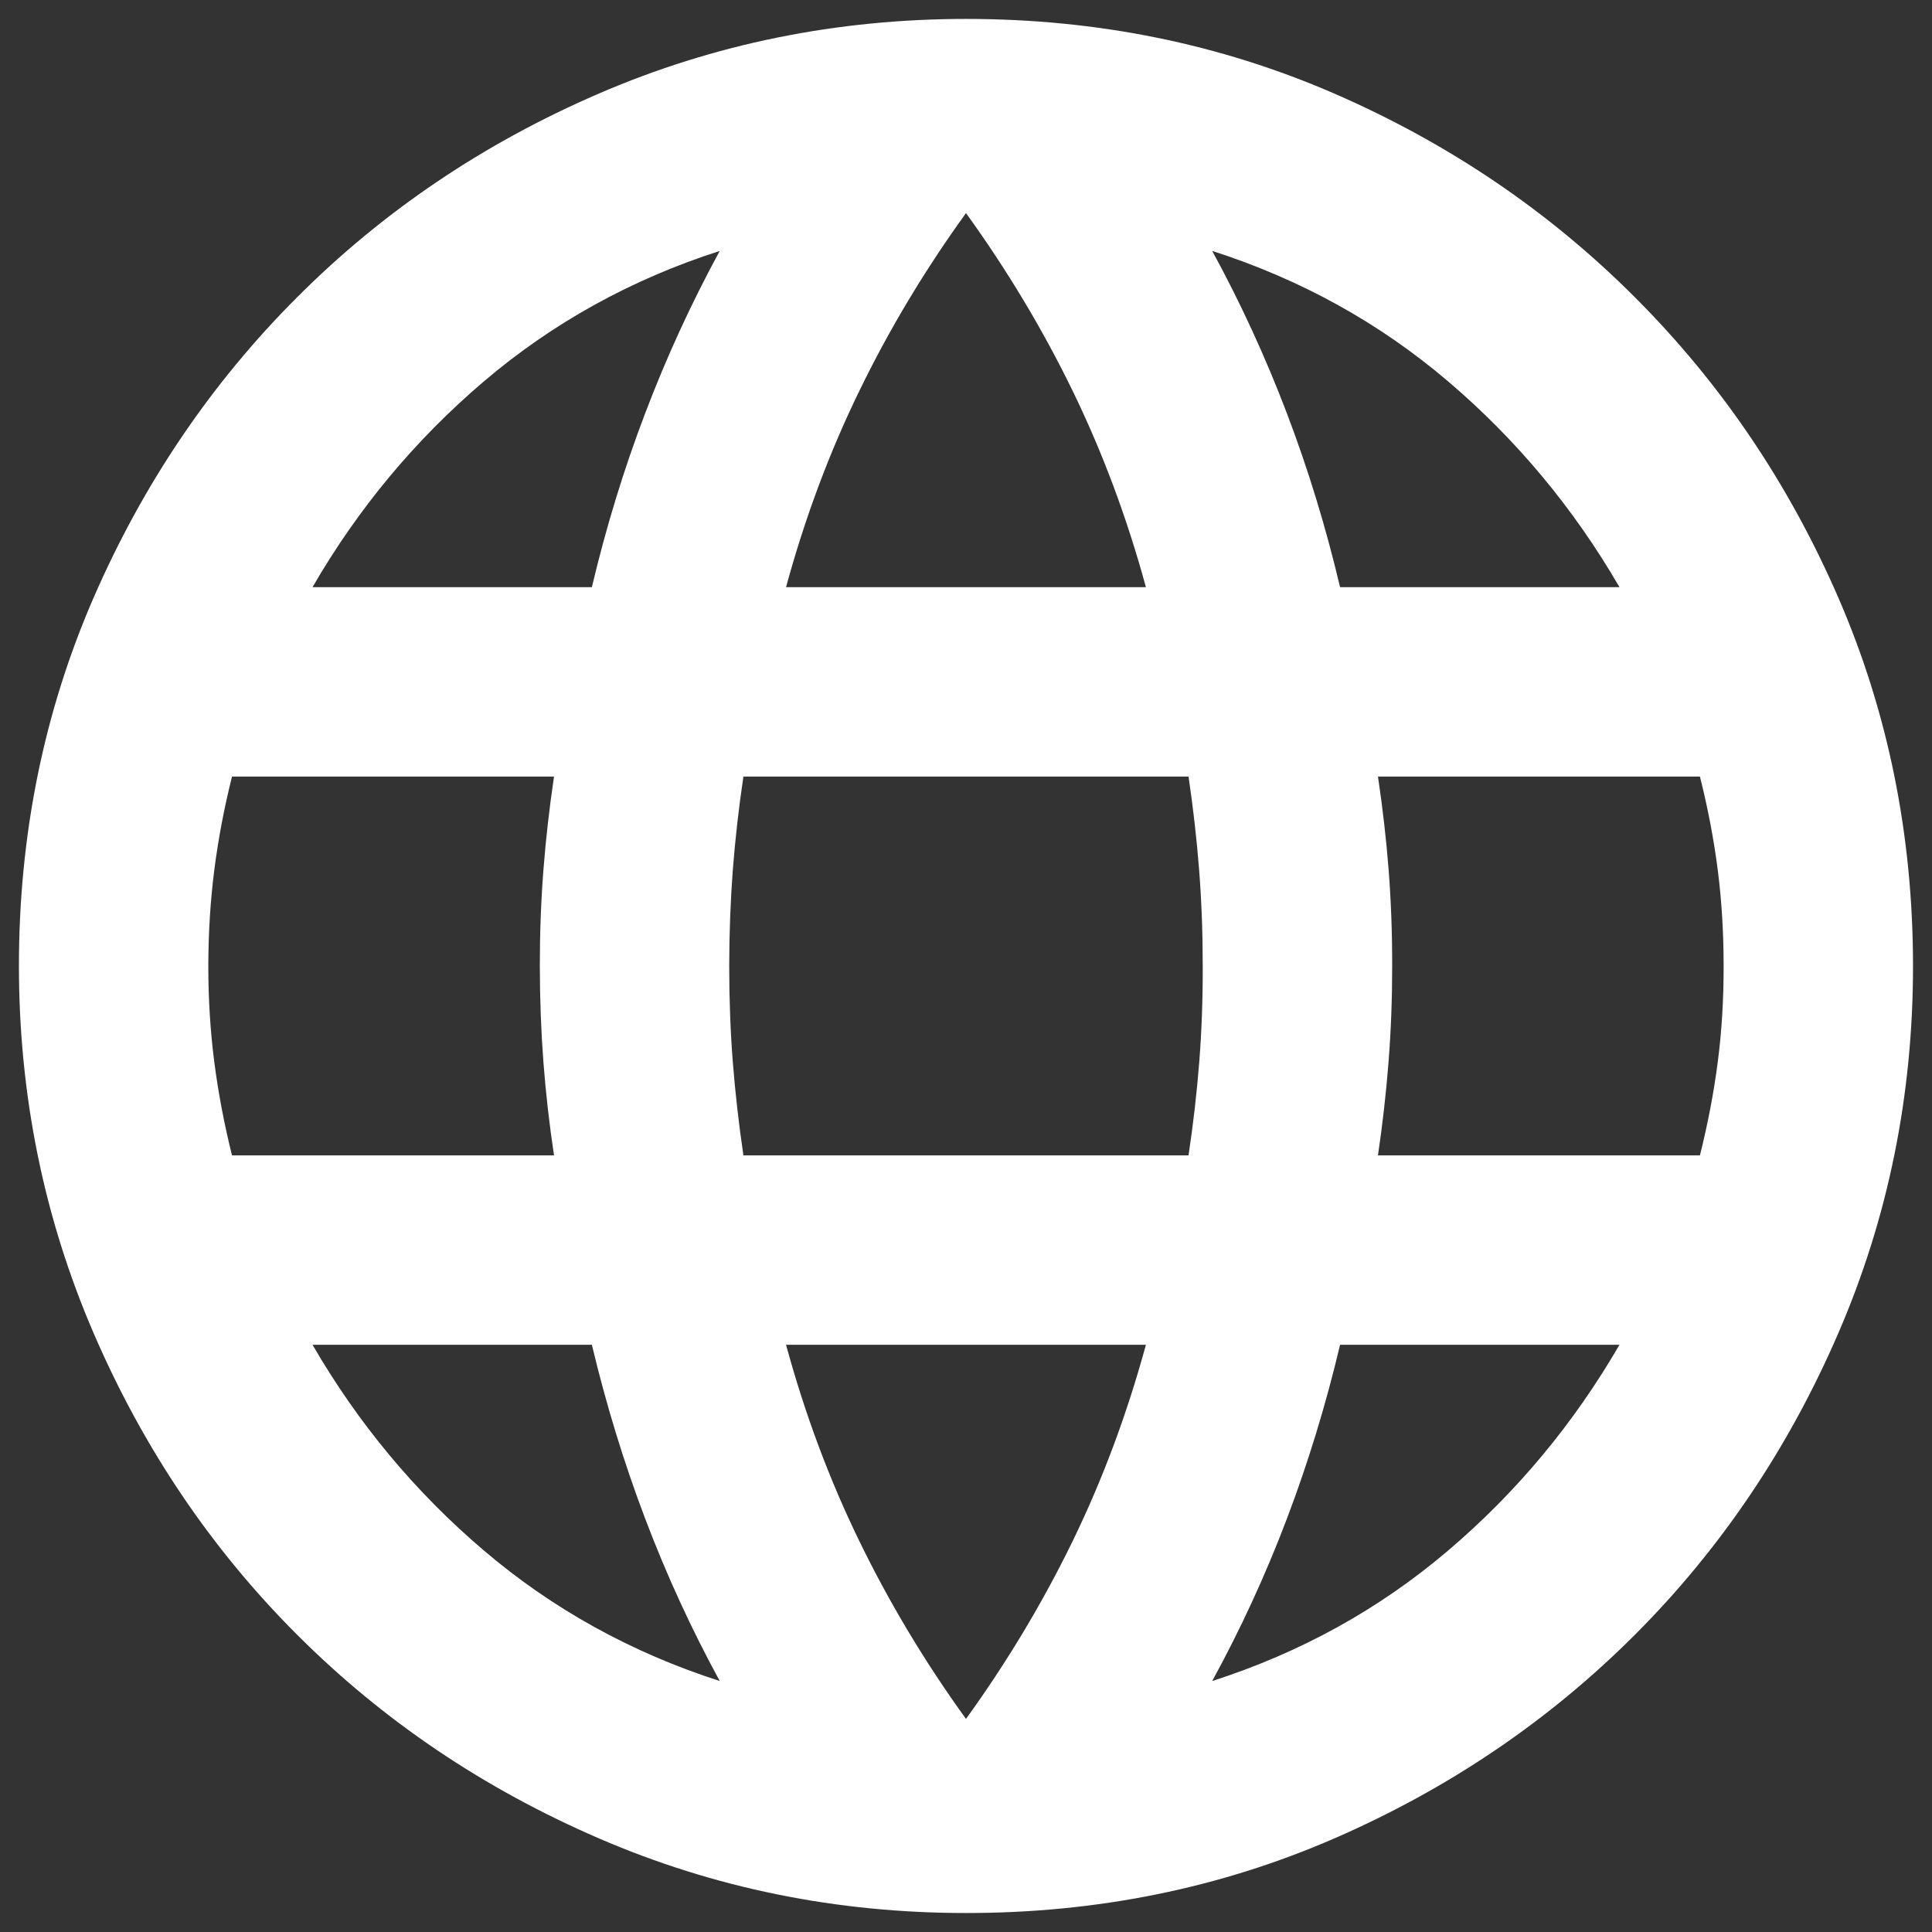 <svg width="34" height="34" viewBox="0 0 34 34" fill="none" xmlns="http://www.w3.org/2000/svg">
<rect x="0" y="0" width="34" height="34" fill="#333333" stroke="none"/>
<path d="M17 33.666C14.722 33.666 12.569 33.229 10.541 32.353C8.514 31.477 6.743 30.283 5.23 28.77C3.715 27.256 2.521 25.486 1.646 23.458C0.772 21.43 0.334 19.277 0.333 17C0.333 14.694 0.771 12.535 1.646 10.521C2.522 8.508 3.716 6.744 5.23 5.23C6.743 3.715 8.513 2.521 10.54 1.646C12.566 0.772 14.72 0.334 17 0.333C19.305 0.333 21.465 0.771 23.48 1.646C25.494 2.522 27.258 3.716 28.77 5.23C30.284 6.743 31.479 8.507 32.353 10.521C33.227 12.536 33.665 14.695 33.666 17C33.666 19.277 33.229 21.43 32.353 23.458C31.477 25.486 30.283 27.257 28.77 28.771C27.256 30.285 25.492 31.479 23.478 32.355C21.464 33.23 19.304 33.667 17 33.666ZM17 30.25C17.722 29.25 18.347 28.208 18.875 27.125C19.402 26.041 19.833 24.889 20.166 23.666H13.833C14.166 24.889 14.597 26.041 15.125 27.125C15.652 28.208 16.277 29.25 17 30.25ZM12.666 29.583C12.166 28.666 11.729 27.715 11.355 26.728C10.98 25.741 10.668 24.721 10.416 23.666H5.5C6.305 25.055 7.312 26.264 8.521 27.291C9.73 28.319 11.112 29.083 12.666 29.583ZM21.333 29.583C22.889 29.083 24.271 28.319 25.48 27.291C26.689 26.264 27.695 25.055 28.5 23.666H23.583C23.333 24.722 23.021 25.743 22.646 26.73C22.272 27.716 21.834 28.667 21.333 29.583ZM4.083 20.333H9.75C9.666 19.777 9.604 19.229 9.563 18.688C9.522 18.147 9.501 17.584 9.5 17C9.5 16.416 9.521 15.854 9.563 15.313C9.605 14.772 9.667 14.223 9.75 13.666H4.083C3.944 14.222 3.84 14.771 3.771 15.313C3.702 15.855 3.667 16.418 3.666 17C3.666 17.583 3.701 18.146 3.771 18.688C3.841 19.23 3.945 19.779 4.083 20.333ZM13.083 20.333H20.916C21 19.777 21.062 19.229 21.105 18.688C21.147 18.147 21.168 17.584 21.166 17C21.166 16.416 21.145 15.854 21.103 15.313C21.061 14.772 20.999 14.223 20.916 13.666H13.083C13 14.222 12.938 14.771 12.896 15.313C12.855 15.855 12.834 16.418 12.833 17C12.833 17.583 12.854 18.146 12.896 18.688C12.939 19.23 13.001 19.779 13.083 20.333ZM24.25 20.333H29.916C30.055 19.777 30.16 19.229 30.23 18.688C30.3 18.147 30.334 17.584 30.333 17C30.333 16.416 30.299 15.854 30.23 15.313C30.161 14.772 30.056 14.223 29.916 13.666H24.25C24.333 14.222 24.396 14.771 24.438 15.313C24.48 15.855 24.501 16.418 24.5 17C24.5 17.583 24.479 18.146 24.436 18.688C24.394 19.23 24.332 19.779 24.25 20.333ZM23.583 10.333H28.5C27.694 8.944 26.688 7.736 25.48 6.708C24.272 5.68 22.89 4.916 21.333 4.416C21.833 5.333 22.271 6.285 22.646 7.271C23.022 8.258 23.334 9.279 23.583 10.333ZM13.833 10.333H20.166C19.833 9.111 19.402 7.958 18.875 6.875C18.347 5.791 17.722 4.75 17 3.75C16.277 4.75 15.652 5.791 15.125 6.875C14.597 7.958 14.166 9.111 13.833 10.333ZM5.5 10.333H10.416C10.666 9.277 10.979 8.256 11.355 7.27C11.73 6.283 12.168 5.332 12.666 4.416C11.111 4.916 9.729 5.68 8.52 6.708C7.311 7.736 6.304 8.944 5.5 10.333Z" fill="white"/>
</svg>
